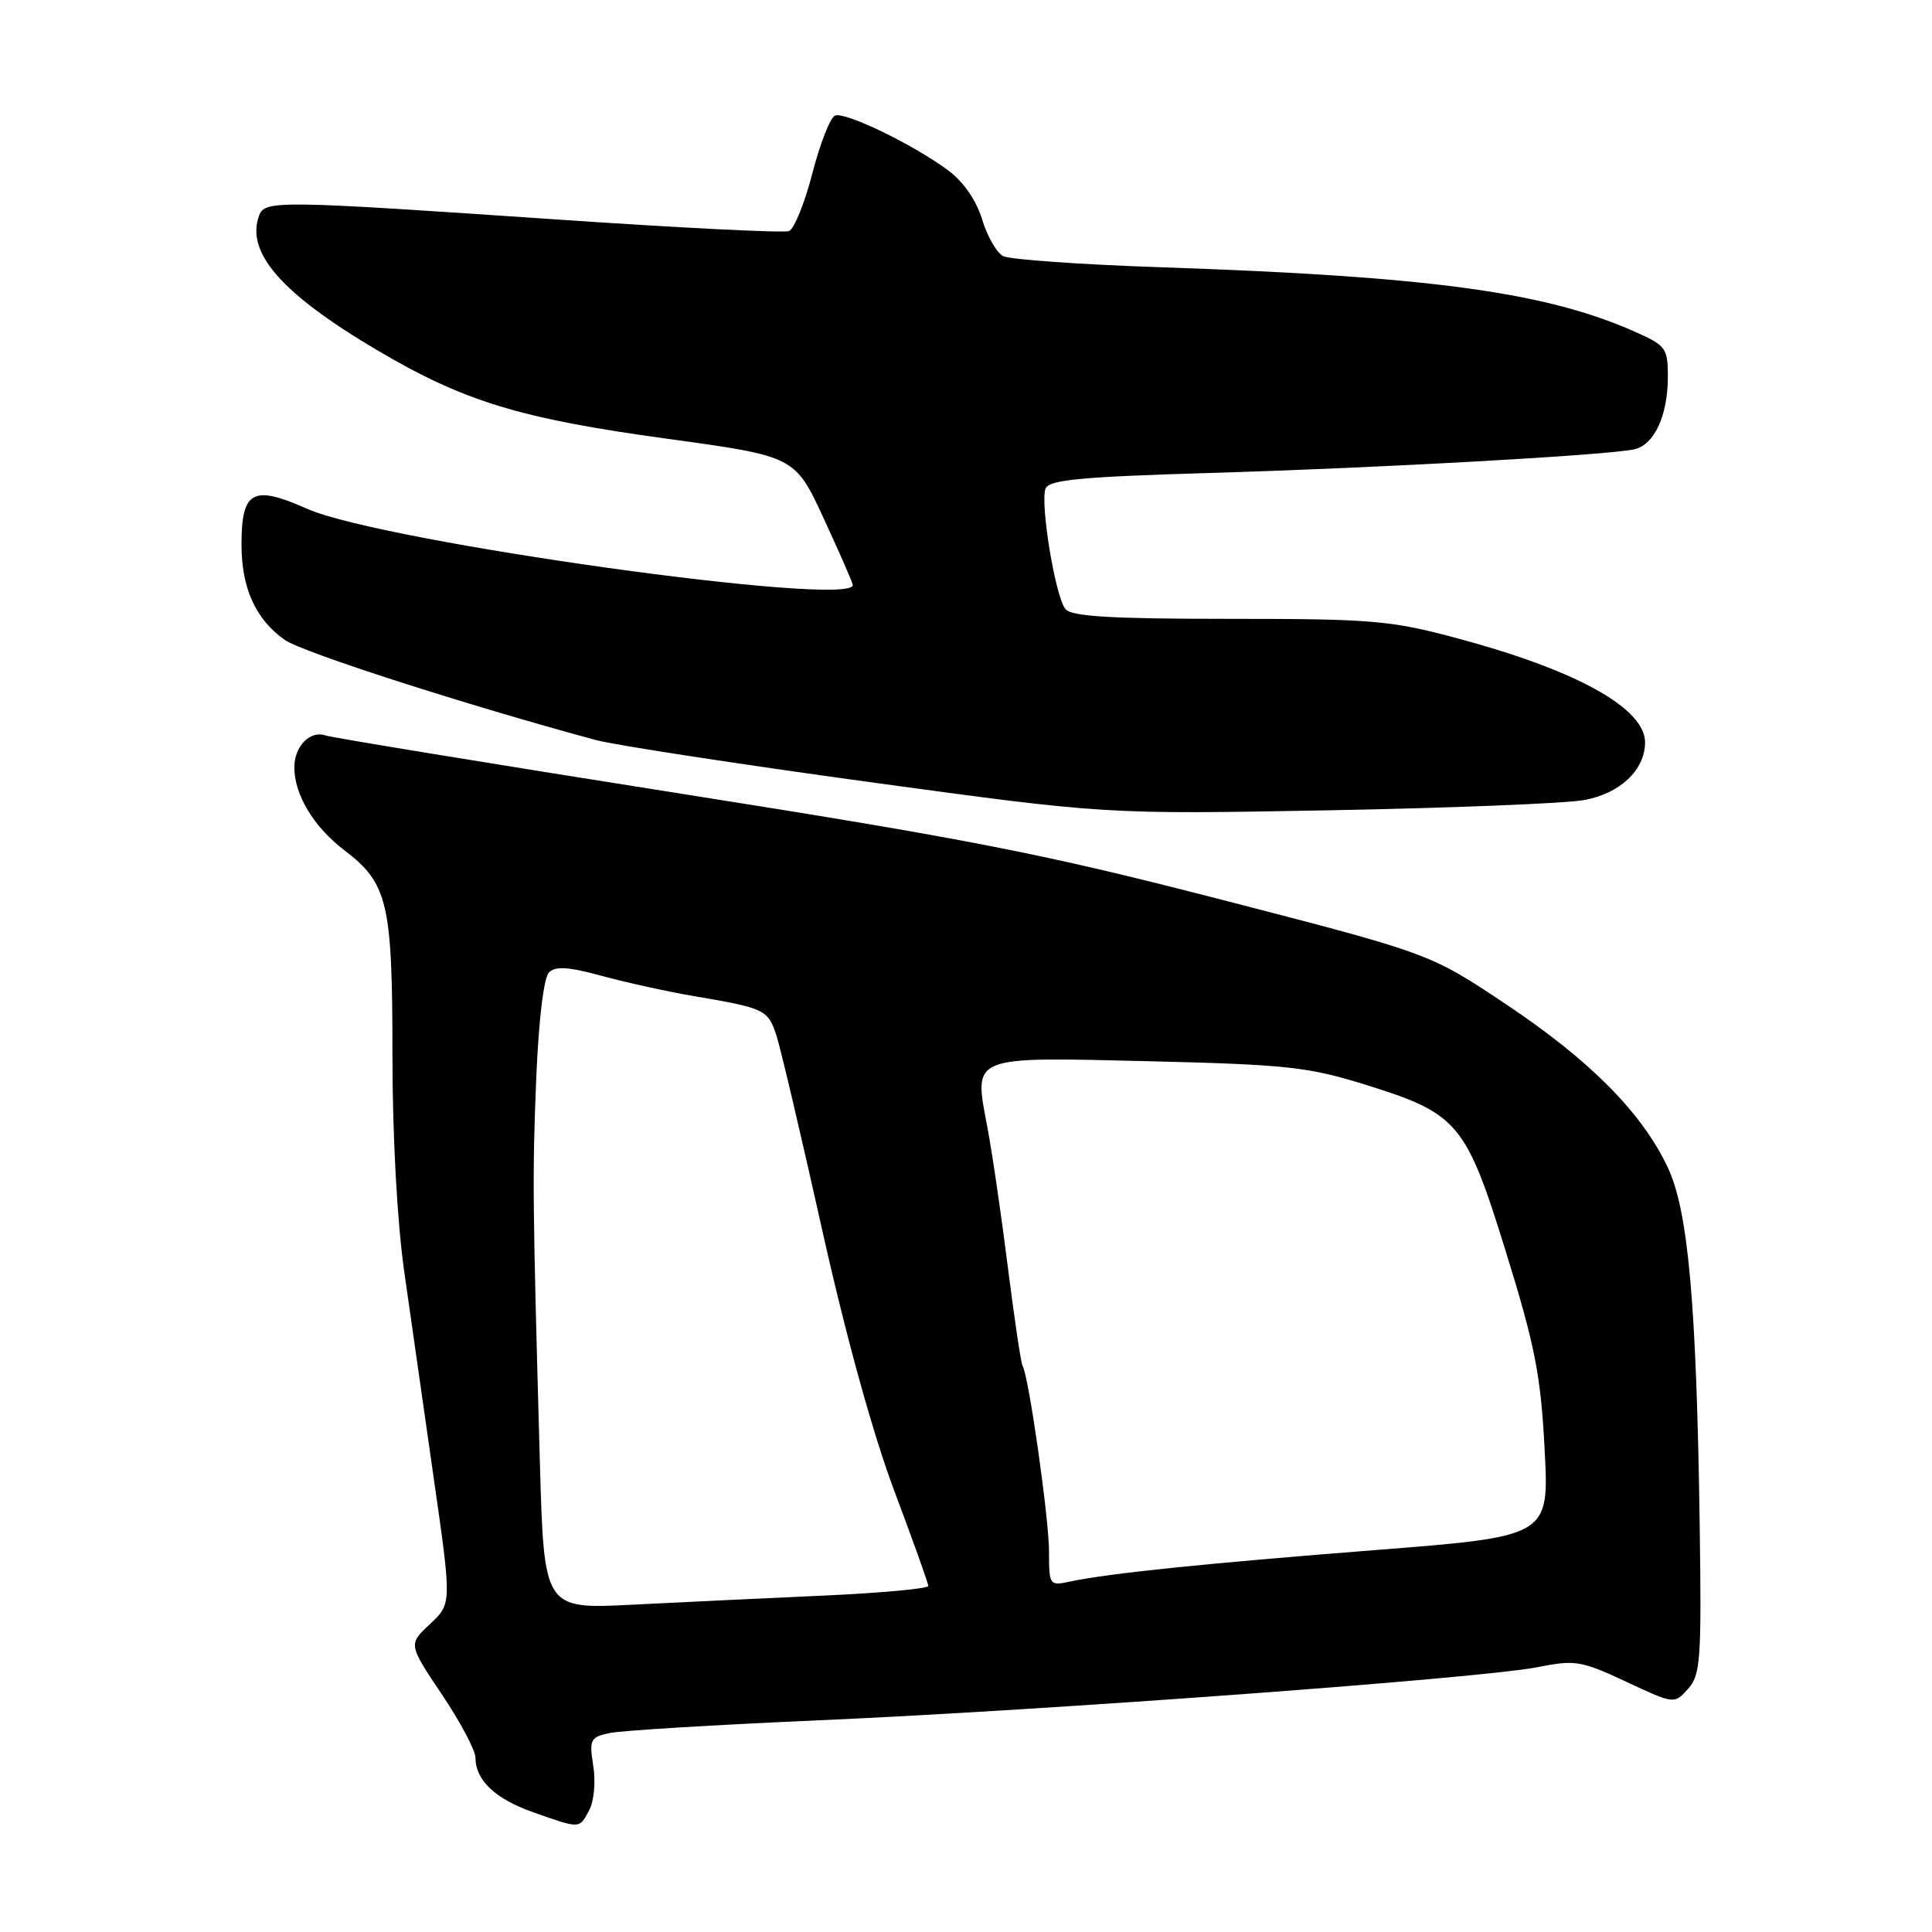 <?xml version="1.0" encoding="UTF-8" standalone="no"?>
<!DOCTYPE svg PUBLIC "-//W3C//DTD SVG 1.1//EN" "http://www.w3.org/Graphics/SVG/1.1/DTD/svg11.dtd" >
<svg xmlns="http://www.w3.org/2000/svg" xmlns:xlink="http://www.w3.org/1999/xlink" version="1.1" viewBox="0 0 256 256">
 <g >
 <path fill="currentColor"
d=" M 78.07 239.87 C 78.71 238.67 78.95 236.09 78.61 233.98 C 78.06 230.50 78.21 230.19 80.76 229.64 C 82.27 229.31 94.75 228.55 108.50 227.95 C 138.86 226.62 196.51 222.36 203.78 220.90 C 208.71 219.92 209.51 220.05 215.46 222.83 C 221.85 225.82 221.85 225.82 223.67 223.79 C 225.33 221.95 225.47 219.96 225.22 202.13 C 224.80 172.78 223.70 160.44 221.00 154.72 C 217.59 147.46 210.70 140.51 199.57 133.08 C 189.50 126.35 189.50 126.35 162.00 119.25 C 138.15 113.09 128.53 111.21 89.50 105.05 C 64.75 101.14 43.88 97.72 43.12 97.45 C 41.10 96.74 39.00 98.89 39.00 101.67 C 39.00 105.32 41.57 109.57 45.65 112.68 C 51.39 117.06 52.00 119.64 52.00 139.70 C 52.00 150.46 52.62 161.81 53.56 168.48 C 54.43 174.54 56.19 186.93 57.49 196.00 C 59.86 212.50 59.86 212.50 56.98 215.19 C 54.10 217.88 54.10 217.88 58.55 224.52 C 61.00 228.17 63.00 231.94 63.00 232.89 C 63.00 235.88 65.61 238.36 70.64 240.13 C 76.93 242.35 76.74 242.35 78.07 239.87 Z  M 209.92 106.01 C 214.66 105.14 217.94 102.05 217.98 98.42 C 218.03 93.86 208.94 88.81 193.00 84.55 C 184.28 82.21 181.80 82.00 162.87 82.00 C 147.26 82.00 141.98 81.69 141.18 80.71 C 139.84 79.10 137.80 66.70 138.54 64.74 C 138.99 63.58 143.17 63.18 160.30 62.67 C 183.03 62.00 213.18 60.31 216.58 59.53 C 219.22 58.92 221.00 55.04 221.00 49.90 C 221.00 46.11 220.75 45.78 216.53 43.91 C 204.75 38.70 189.47 36.62 154.00 35.42 C 143.28 35.06 133.79 34.39 132.93 33.94 C 132.06 33.49 130.81 31.30 130.14 29.09 C 129.40 26.61 127.69 24.12 125.72 22.64 C 121.19 19.24 112.02 14.78 110.65 15.31 C 110.02 15.55 108.67 18.99 107.65 22.94 C 106.63 26.90 105.23 30.36 104.54 30.62 C 103.85 30.89 89.79 30.18 73.30 29.05 C 37.01 26.57 35.11 26.54 34.36 28.50 C 32.48 33.41 37.26 38.89 49.97 46.40 C 61.51 53.21 68.91 55.47 88.42 58.14 C 105.34 60.46 105.34 60.46 109.17 68.75 C 111.28 73.31 113.00 77.25 113.00 77.52 C 113.00 80.53 50.56 71.81 40.70 67.42 C 33.48 64.21 32.00 65.02 32.00 72.17 C 32.00 77.94 33.88 82.07 37.73 84.79 C 40.05 86.43 61.95 93.47 79.00 98.07 C 81.47 98.73 97.67 101.22 115.00 103.60 C 146.50 107.91 146.50 107.91 176.00 107.37 C 192.22 107.07 207.49 106.46 209.92 106.01 Z  M 71.54 193.86 C 70.57 159.25 70.53 155.67 71.06 142.76 C 71.38 135.15 72.05 129.55 72.74 128.86 C 73.61 127.99 75.31 128.10 79.70 129.30 C 82.89 130.17 88.42 131.39 92.00 132.00 C 101.41 133.60 101.77 133.78 102.91 137.30 C 103.47 139.06 106.19 150.62 108.95 163.00 C 112.08 177.04 115.67 190.01 118.48 197.50 C 120.96 204.10 123.00 209.79 123.00 210.15 C 123.00 210.50 116.81 211.07 109.25 211.42 C 101.69 211.76 90.23 212.30 83.79 212.63 C 72.09 213.22 72.09 213.22 71.54 193.86 Z  M 139.00 205.57 C 139.00 201.19 136.31 182.31 135.50 181.00 C 135.29 180.66 134.41 174.78 133.55 167.94 C 132.69 161.10 131.47 152.71 130.82 149.31 C 129.03 139.79 128.40 140.05 152.32 140.62 C 170.49 141.06 173.34 141.37 180.93 143.73 C 193.24 147.56 194.25 148.77 199.58 166.00 C 203.40 178.34 204.16 182.22 204.67 192.04 C 205.28 203.58 205.28 203.58 182.39 205.38 C 159.43 207.18 146.88 208.48 141.75 209.57 C 139.06 210.15 139.00 210.05 139.00 205.57 Z "/>
</g>
</svg>